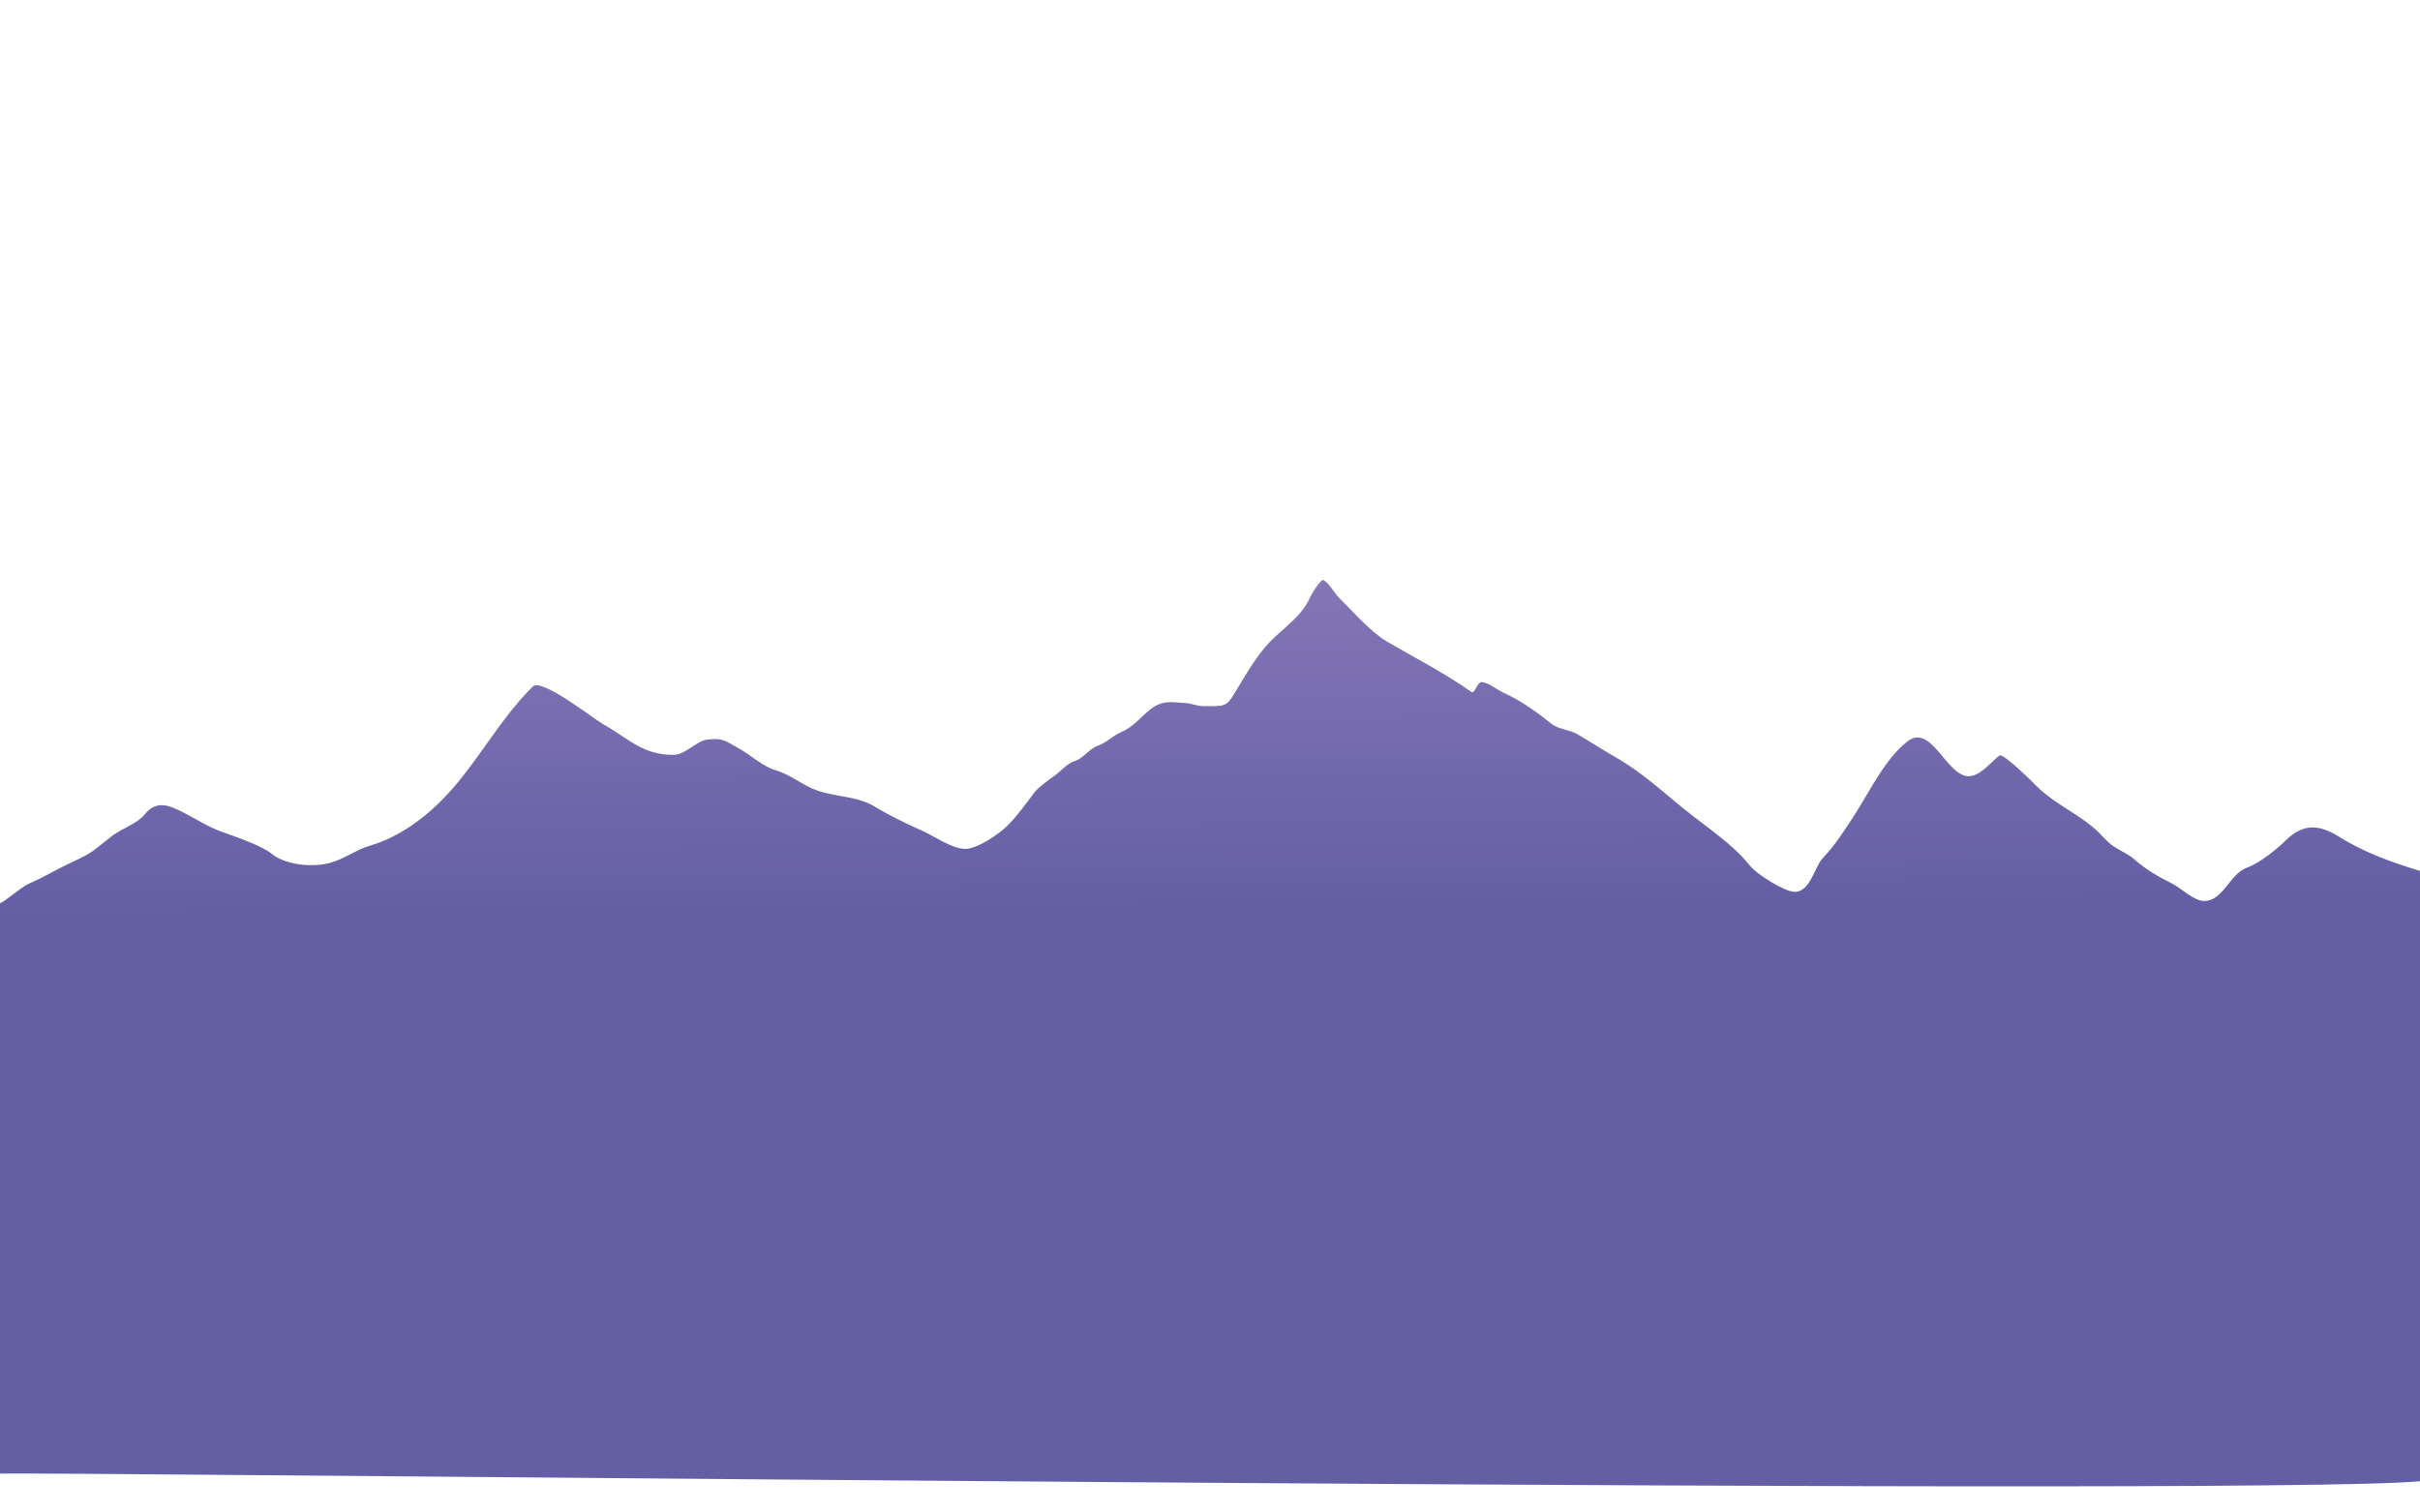 <svg width="2560" height="1600" viewBox="0 0 2560 1600" fill="none" xmlns="http://www.w3.org/2000/svg">
<g clip-path="url(#clip0_78_3)">
<path d="M-10.744 959.55C2.976 958.048 18.49 940.124 31.109 934.599C46.34 927.93 59.003 920.069 74.458 912.857C100.671 900.624 95.789 901.772 118.911 884.054C129.264 876.12 144.791 871.727 153.23 861.333C166.334 845.195 180.958 852.781 195.279 860.209L195.721 860.439C208.828 867.235 219.993 874.57 234.217 879.76C247.557 884.628 276.571 894.288 287.421 903.196C302.352 915.454 331.305 917.694 348.979 912.857C364.265 908.673 376.634 898.834 391.832 894.43C419.662 886.366 445.293 868.236 465.374 848.452C502.812 811.567 526.153 763.168 563.612 726.262C573.099 716.915 627.393 760.126 638.425 766.336C665.396 781.521 679.666 798.539 712.149 798.539C725.352 798.539 736.253 783.897 748.102 782.438C764.43 780.427 766.387 783.173 782.24 792.098C793.935 798.682 807.837 811.213 820.01 814.64C836.673 819.33 849.025 831.003 865.043 836.466C884.634 843.147 907.01 842.176 925.329 853.283C940.628 862.558 959.262 871.679 975.265 878.687C988.053 884.286 1007.02 898.008 1021.02 898.008C1034.12 898.008 1056.77 882.291 1065.88 873.32C1075.95 863.397 1086.04 849.101 1094.57 837.897C1098.08 833.285 1109.89 824.441 1114.9 821.08C1121.73 816.505 1129.14 807.208 1137.06 804.979C1145.86 802.502 1151.74 792.333 1161.39 788.878C1170.54 785.598 1177 778.405 1185.9 774.566C1199.02 768.911 1205.39 759.689 1216.23 750.951C1229.66 740.121 1239.1 742.889 1254.72 743.795C1260.38 744.122 1266.15 747.015 1273.25 747.015C1296.29 747.015 1297.09 748.136 1307.02 731.63C1317.28 714.566 1329.35 693.561 1342.97 679.39C1357.61 664.168 1376.45 652.675 1385.47 632.697C1387.06 629.157 1397.3 611.585 1400.35 613.733C1407.63 618.85 1411.01 626.911 1416.88 632.697C1430.8 646.412 1450.29 668.889 1467.18 678.675C1496.31 695.559 1528.82 712.422 1556.88 732.166C1559.71 734.159 1562.95 721.611 1567.05 721.611C1574.23 721.611 1583.45 729.621 1589.93 732.524C1608.38 740.786 1625.58 753.078 1641.14 765.621C1648.54 771.591 1660.34 771.79 1668.74 776.713C1682.31 784.669 1695.66 793.406 1709.05 801.043C1737.33 817.174 1759.38 838.083 1784.41 858.113C1807.2 876.359 1833.67 893.598 1851.41 916.077C1858.13 924.585 1887.73 943.449 1898.62 943.449C1915.18 943.449 1919.34 917.107 1928.04 908.026C1940.61 894.917 1951.63 877.855 1961.44 862.658L1962.18 861.512C1978.03 836.968 1994.26 802.36 2017.93 784.227C2042.93 765.069 2058.61 819.819 2081.66 821.08C2094.48 821.782 2105.81 806.356 2115.07 799.254C2119.15 796.134 2151.24 828.45 2155.2 832.351C2174.16 851.024 2201.58 862.303 2220.39 880.833C2225.07 885.44 2228.2 889.538 2233.65 893.714C2240.91 899.281 2251.05 903.076 2257.44 908.742C2269.4 919.352 2283.22 927.528 2297.38 934.504C2307.53 939.503 2320.55 953.11 2331.7 953.11C2351.95 953.11 2358.51 924.414 2377.28 917.687C2390.6 912.915 2408.37 898.507 2418.32 888.705C2436.77 870.528 2454.1 872.267 2474.97 885.485C2499.76 901.184 2531.36 912.795 2559.41 921.086C2583.67 928.256 2545.5 1560.66 2570.11 1565.07C2550.88 1585.48 31.651 1556.3 -3.364 1558.93C-3.459 1559.01 -3.558 1559.04 -3.66 1559.02C-3.818 1558.99 -3.718 1558.96 -3.364 1558.93C6.888 1550.25 -21.245 956.102 -10.744 959.55Z" fill="url(#paint0_linear_78_3)"/>
</g>
<defs>
<linearGradient id="paint0_linear_78_3" x1="1181.38" y1="959.292" x2="1177.09" y2="434.002" gradientUnits="userSpaceOnUse">
<stop stop-color="#645FA5"/>
<stop offset="1" stop-color="#9682BF"/>
</linearGradient>
<clipPath id="clip0_78_3">
<rect width="2560" height="1600" fill="white"/>
</clipPath>
</defs>
</svg>
